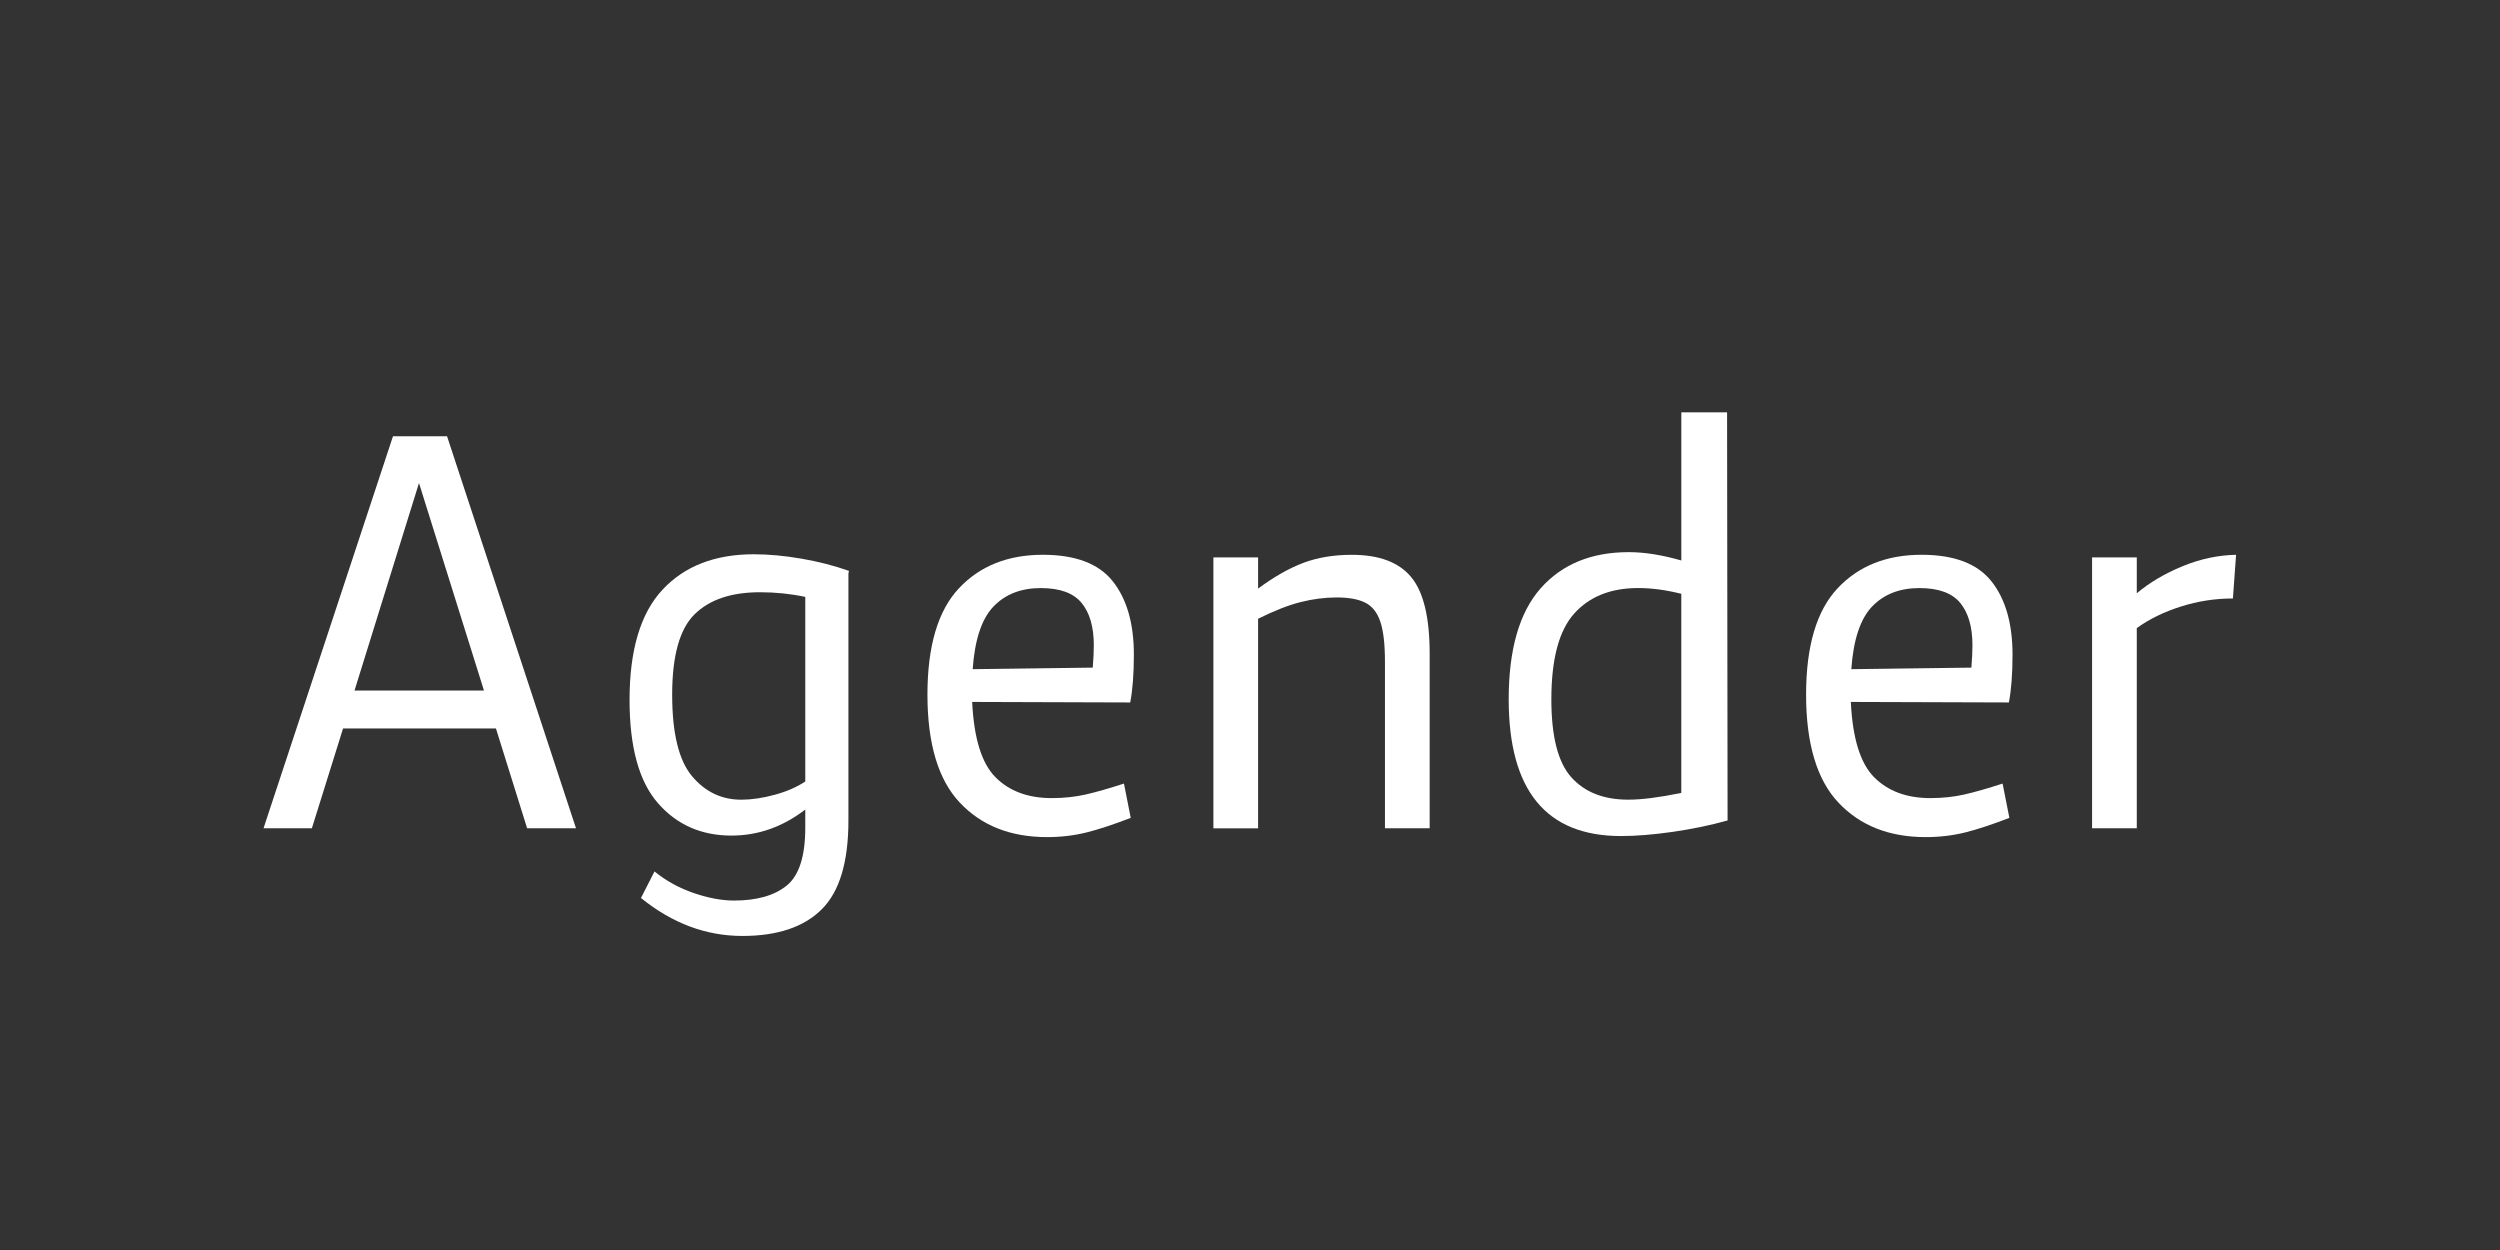 <?xml version="1.0" encoding="utf-8"?>
<!-- Generator: Adobe Illustrator 15.1.0, SVG Export Plug-In . SVG Version: 6.00 Build 0)  -->
<!DOCTYPE svg PUBLIC "-//W3C//DTD SVG 1.1//EN" "http://www.w3.org/Graphics/SVG/1.1/DTD/svg11.dtd">
<svg version="1.1" id="Botoes" xmlns="http://www.w3.org/2000/svg" xmlns:xlink="http://www.w3.org/1999/xlink" x="0px" y="0px"
	 width="190px" height="95px" viewBox="0 0 190 95" enable-background="new 0 0 190 95" xml:space="preserve">
<rect x="0" y="0" width="190" height="95" fill="#333333" stroke="none"/>
<g>
	<path fill="#FFFFFF" d="M37.691,55.361H26.073l-2.371,7.588h-3.674l9.839-29.793h4.109l9.8,29.793h-3.714L37.691,55.361z
		 M36.781,52.479l-4.938-15.768l-4.9,15.768H36.781z"/>
	<path fill="#FFFFFF" d="M64.48,43.588v18.768c0,3.162-0.678,5.414-2.035,6.758c-1.356,1.346-3.365,2.018-6.025,2.018
		c-2.766,0-5.334-0.963-7.705-2.885l1.027-2.018c0.869,0.711,1.863,1.258,2.983,1.643c1.119,0.381,2.14,0.57,3.062,0.57
		c1.739,0,3.076-0.383,4.012-1.145c0.934-0.766,1.402-2.229,1.402-4.387v-1.385c-1.713,1.318-3.583,1.979-5.611,1.979
		c-2.291,0-4.155-0.822-5.591-2.471c-1.437-1.645-2.153-4.262-2.153-7.844c0-3.793,0.836-6.586,2.509-8.377
		c1.673-1.791,3.984-2.688,6.935-2.688c1.133,0,2.345,0.113,3.635,0.336c1.291,0.225,2.49,0.533,3.597,0.928L64.48,43.588z
		 M58.889,60.4c0.909-0.25,1.679-0.586,2.312-1.008V45.365c-1.106-0.236-2.252-0.355-3.438-0.355c-2.188,0-3.847,0.561-4.979,1.68
		c-1.133,1.119-1.699,3.154-1.699,6.105c0,2.924,0.5,4.984,1.502,6.186c1,1.197,2.252,1.797,3.753,1.797
		C57.13,60.775,57.98,60.65,58.889,60.4z"/>
	<path fill="#FFFFFF" d="M82.517,60.381c0.805-0.184,1.771-0.461,2.904-0.83l0.514,2.607c-1.291,0.5-2.41,0.869-3.357,1.107
		c-0.949,0.236-1.95,0.355-3.004,0.355c-2.766,0-4.973-0.869-6.618-2.609c-1.646-1.738-2.47-4.479-2.47-8.219
		c0-3.689,0.797-6.381,2.391-8.08c1.594-1.699,3.721-2.549,6.382-2.549c2.476,0,4.247,0.672,5.313,2.016s1.602,3.201,1.602,5.572
		c0,1.475-0.094,2.686-0.277,3.635l-12.012-0.039c0.131,2.766,0.725,4.676,1.778,5.729c1.054,1.055,2.476,1.58,4.267,1.58
		C80.851,60.656,81.714,60.564,82.517,60.381z M75.504,46.096c-0.896,0.936-1.423,2.523-1.581,4.762l9.127-0.119
		c0.053-0.684,0.08-1.25,0.08-1.697c0-1.396-0.311-2.471-0.93-3.221c-0.619-0.752-1.652-1.127-3.101-1.127
		C77.599,44.693,76.4,45.162,75.504,46.096z"/>
	<path fill="#FFFFFF" d="M107.253,43.863c0.937,1.133,1.401,3.07,1.401,5.809v13.277h-3.397V50.305c0-1.344-0.117-2.365-0.354-3.062
		c-0.236-0.697-0.619-1.18-1.146-1.441c-0.526-0.264-1.252-0.396-2.174-0.396c-0.896,0-1.812,0.119-2.746,0.355
		c-0.937,0.238-2.011,0.66-3.222,1.266v15.924h-3.397V42.361h3.397v2.371c1.211-0.895,2.357-1.547,3.438-1.955
		c1.081-0.406,2.306-0.611,3.677-0.611C104.811,42.164,106.318,42.73,107.253,43.863z"/>
	<path fill="#FFFFFF" d="M131.296,62.355c-1.315,0.369-2.714,0.658-4.188,0.869c-1.477,0.211-2.779,0.316-3.912,0.316
		c-5.688,0-8.535-3.465-8.535-10.395c0-3.793,0.812-6.604,2.431-8.436c1.621-1.83,3.854-2.746,6.696-2.746
		c1.187,0,2.517,0.211,3.992,0.633V31.336h3.478L131.296,62.355z M119.423,59.076c1.015,1.133,2.455,1.699,4.325,1.699
		c1.027,0,2.371-0.172,4.031-0.514V45.129c-1.16-0.291-2.254-0.438-3.28-0.438c-2.08,0-3.701,0.646-4.859,1.938
		c-1.159,1.291-1.737,3.465-1.737,6.52C117.902,55.969,118.406,57.943,119.423,59.076z"/>
	<path fill="#FFFFFF" d="M149.294,60.381c0.805-0.184,1.771-0.461,2.903-0.83l0.515,2.607c-1.291,0.5-2.41,0.869-3.356,1.107
		c-0.949,0.236-1.951,0.355-3.004,0.355c-2.767,0-4.974-0.869-6.619-2.609c-1.646-1.738-2.47-4.479-2.47-8.219
		c0-3.689,0.798-6.381,2.392-8.08s3.721-2.549,6.381-2.549c2.477,0,4.248,0.672,5.314,2.016c1.064,1.344,1.602,3.201,1.602,5.572
		c0,1.475-0.094,2.686-0.277,3.635l-12.012-0.039c0.131,2.766,0.725,4.676,1.777,5.729c1.053,1.055,2.477,1.58,4.268,1.58
		C147.628,60.656,148.49,60.564,149.294,60.381z M142.279,46.096c-0.895,0.936-1.422,2.523-1.58,4.762l9.127-0.119
		c0.054-0.684,0.08-1.25,0.08-1.697c0-1.396-0.311-2.471-0.93-3.221c-0.619-0.752-1.652-1.127-3.102-1.127
		C144.373,44.693,143.177,45.162,142.279,46.096z"/>
	<path fill="#FFFFFF" d="M169.701,45.484c-1.344,0-2.66,0.203-3.95,0.611c-1.291,0.41-2.41,0.955-3.356,1.641v15.213h-3.398V42.361
		h3.398v2.727c0.973-0.816,2.133-1.5,3.477-2.055c1.344-0.553,2.699-0.842,4.07-0.869L169.701,45.484z"/>
</g>
</svg>
